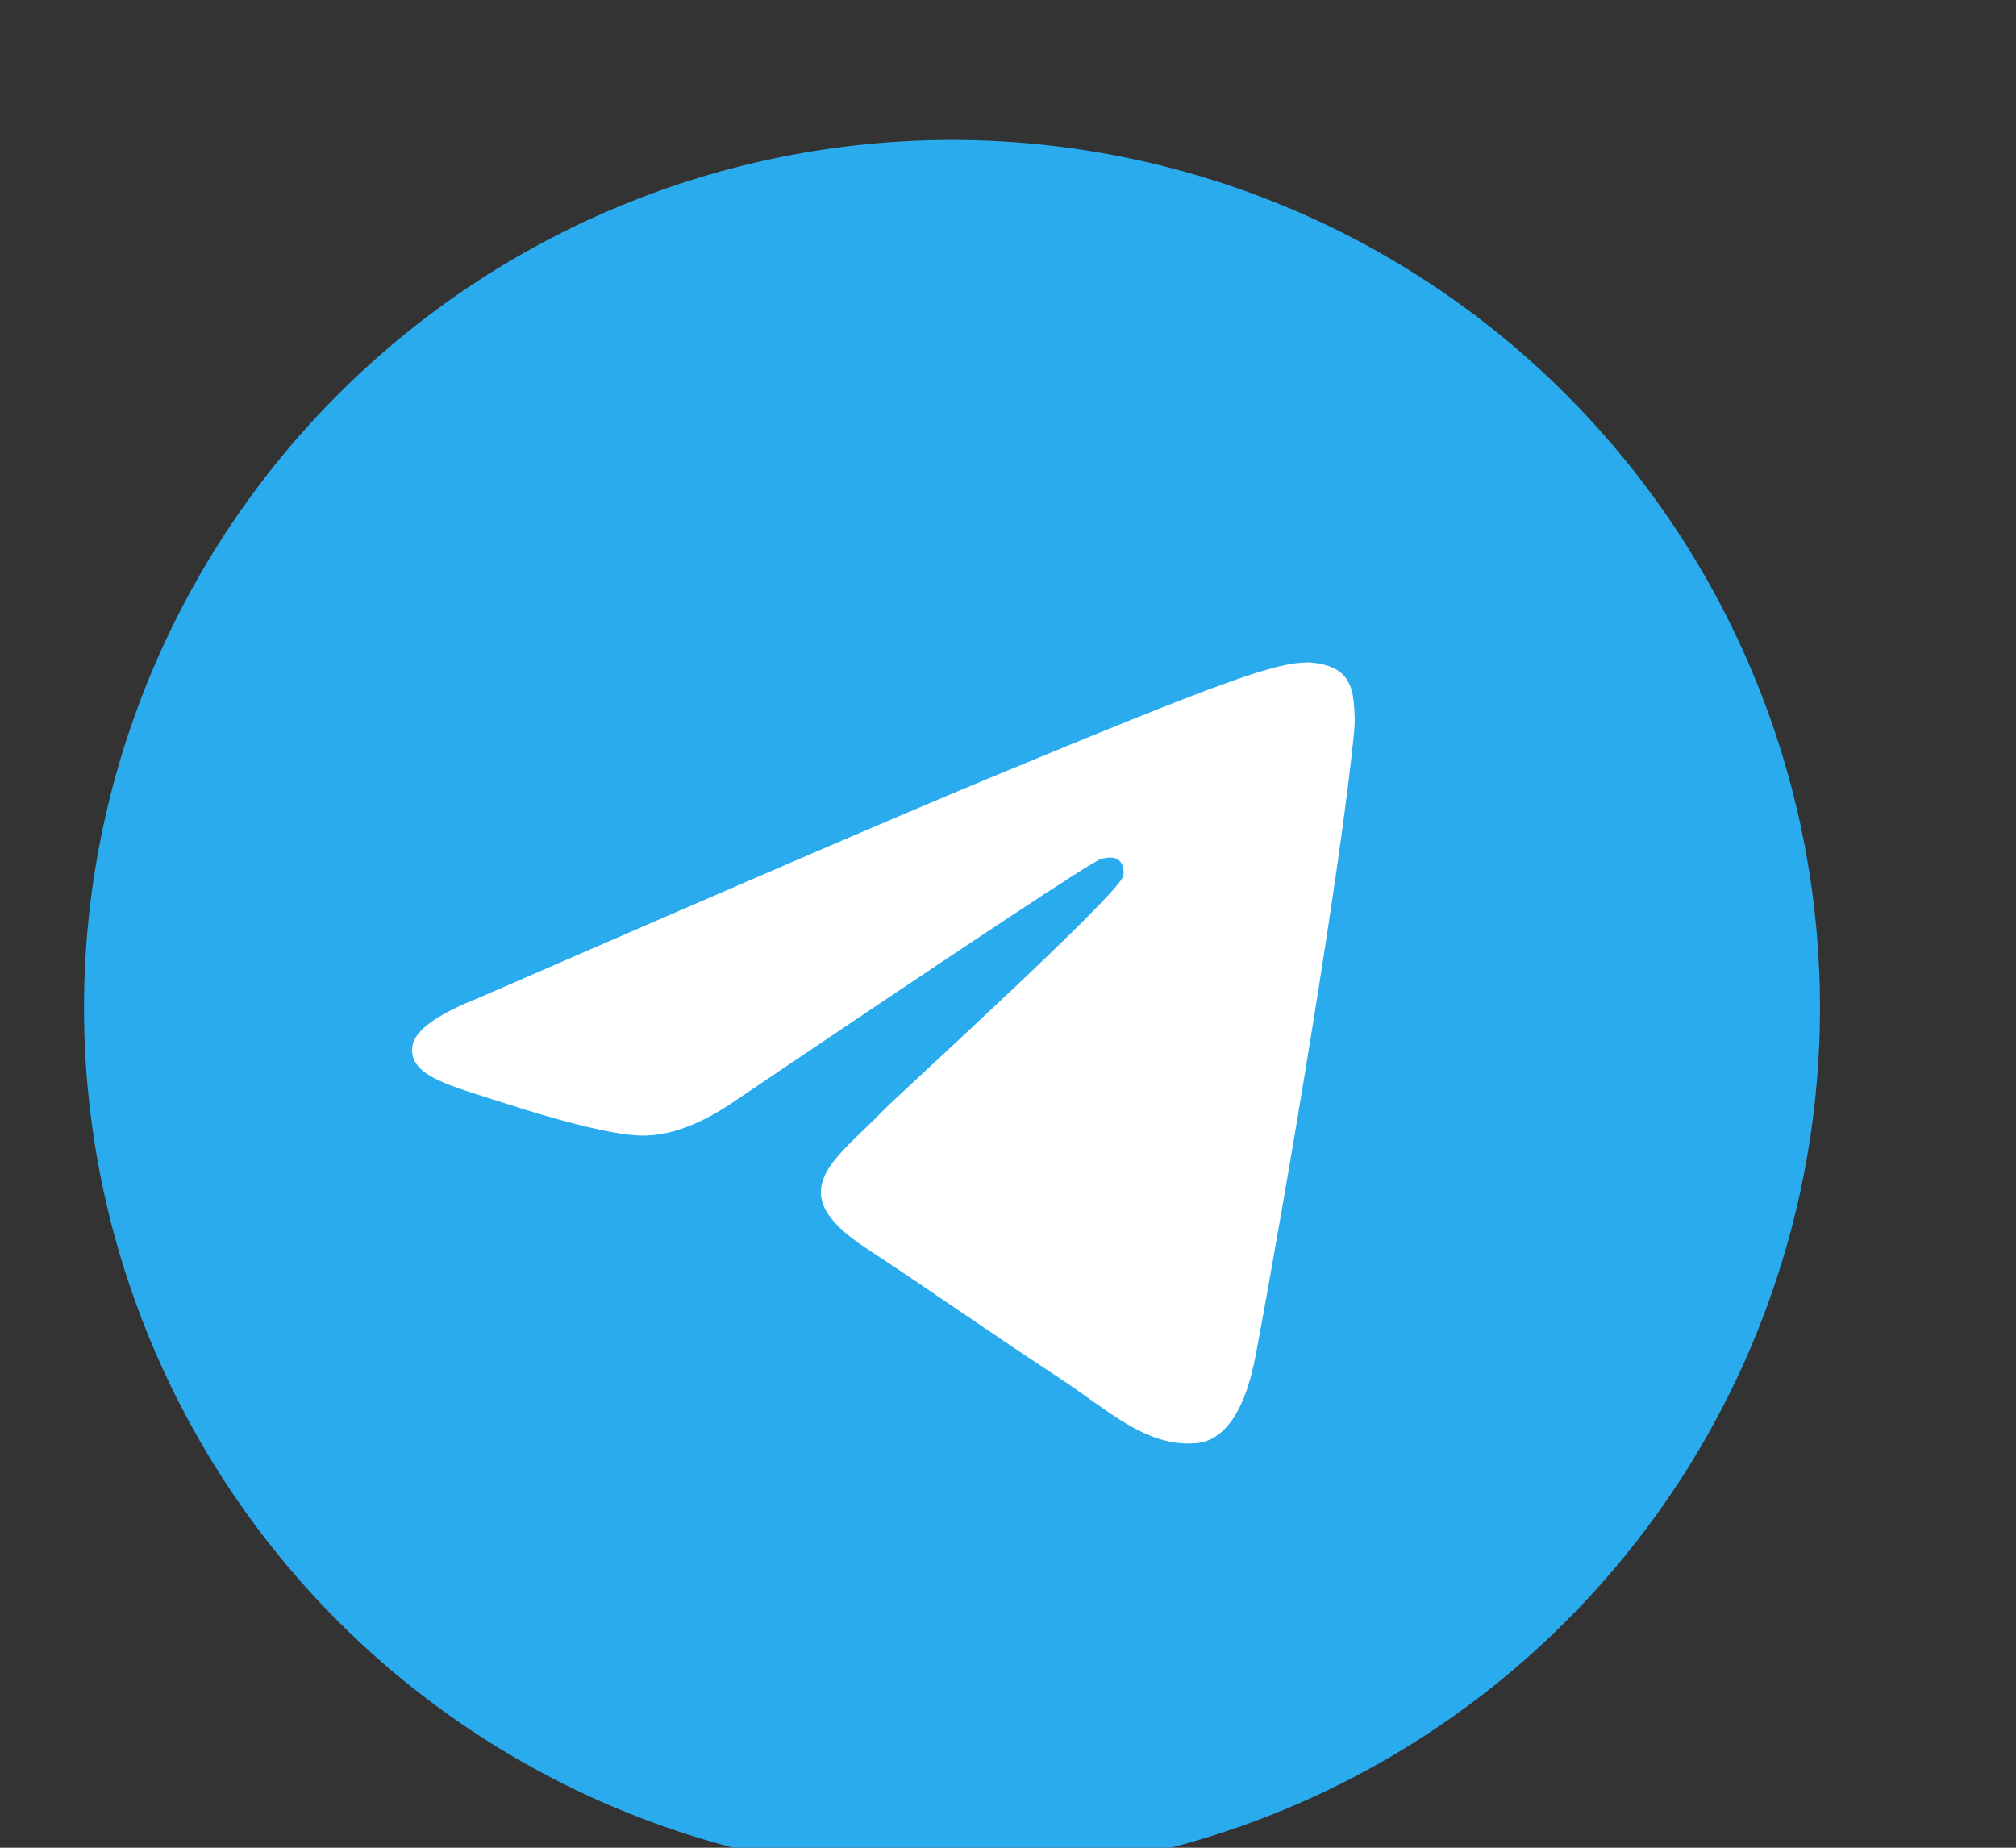<svg width="36" height="33" viewBox="0 0 36 33" fill="none" xmlns="http://www.w3.org/2000/svg">
<rect x="0" y="0" width="36" height="33" fill="#333333" stroke="none"/>
<g clip-path="url(#clip0_71_1038)">
<g clip-path="url(#clip1_71_1038)">
<path d="M17 2.5C12.89 2.5 8.945 4.134 6.041 7.04C3.134 9.947 1.501 13.889 1.5 18C1.5 22.109 3.135 26.054 6.041 28.96C8.945 31.866 12.89 33.5 17 33.5C21.11 33.5 25.055 31.866 27.959 28.96C30.865 26.054 32.5 22.109 32.5 18C32.5 13.891 30.865 9.946 27.959 7.04C25.055 4.134 21.11 2.5 17 2.5Z" fill="url(#paint0_linear_71_1038)"/>
<path d="M8.516 17.836C13.035 15.868 16.048 14.57 17.555 13.943C21.861 12.152 22.754 11.841 23.338 11.831C23.466 11.829 23.752 11.861 23.939 12.011C24.094 12.138 24.137 12.31 24.159 12.431C24.178 12.552 24.205 12.827 24.183 13.041C23.951 15.492 22.941 21.44 22.427 24.185C22.212 25.346 21.783 25.736 21.369 25.774C20.468 25.857 19.785 25.179 18.913 24.608C17.55 23.713 16.78 23.157 15.455 22.284C13.924 21.276 14.917 20.721 15.789 19.816C16.017 19.579 19.984 15.971 20.059 15.644C20.069 15.603 20.078 15.45 19.986 15.37C19.897 15.289 19.763 15.317 19.666 15.339C19.528 15.37 17.351 16.81 13.127 19.66C12.51 20.085 11.95 20.292 11.447 20.281C10.894 20.269 9.829 19.968 9.037 19.711C8.068 19.395 7.296 19.229 7.363 18.693C7.397 18.414 7.782 18.128 8.516 17.836Z" fill="white"/>
</g>
</g>
<defs>
<linearGradient id="paint0_linear_71_1038" x1="1551.5" y1="2.5" x2="1551.5" y2="3102.5" gradientUnits="userSpaceOnUse">
<stop stop-color="#2AABEE"/>
<stop offset="1" stop-color="#229ED9"/>
</linearGradient>
<clipPath id="clip0_71_1038">
<rect width="36" height="33" fill="white"/>
</clipPath>
<clipPath id="clip1_71_1038">
<rect width="31" height="31" fill="white" transform="translate(1.5 2.5)"/>
</clipPath>
</defs>
</svg>
